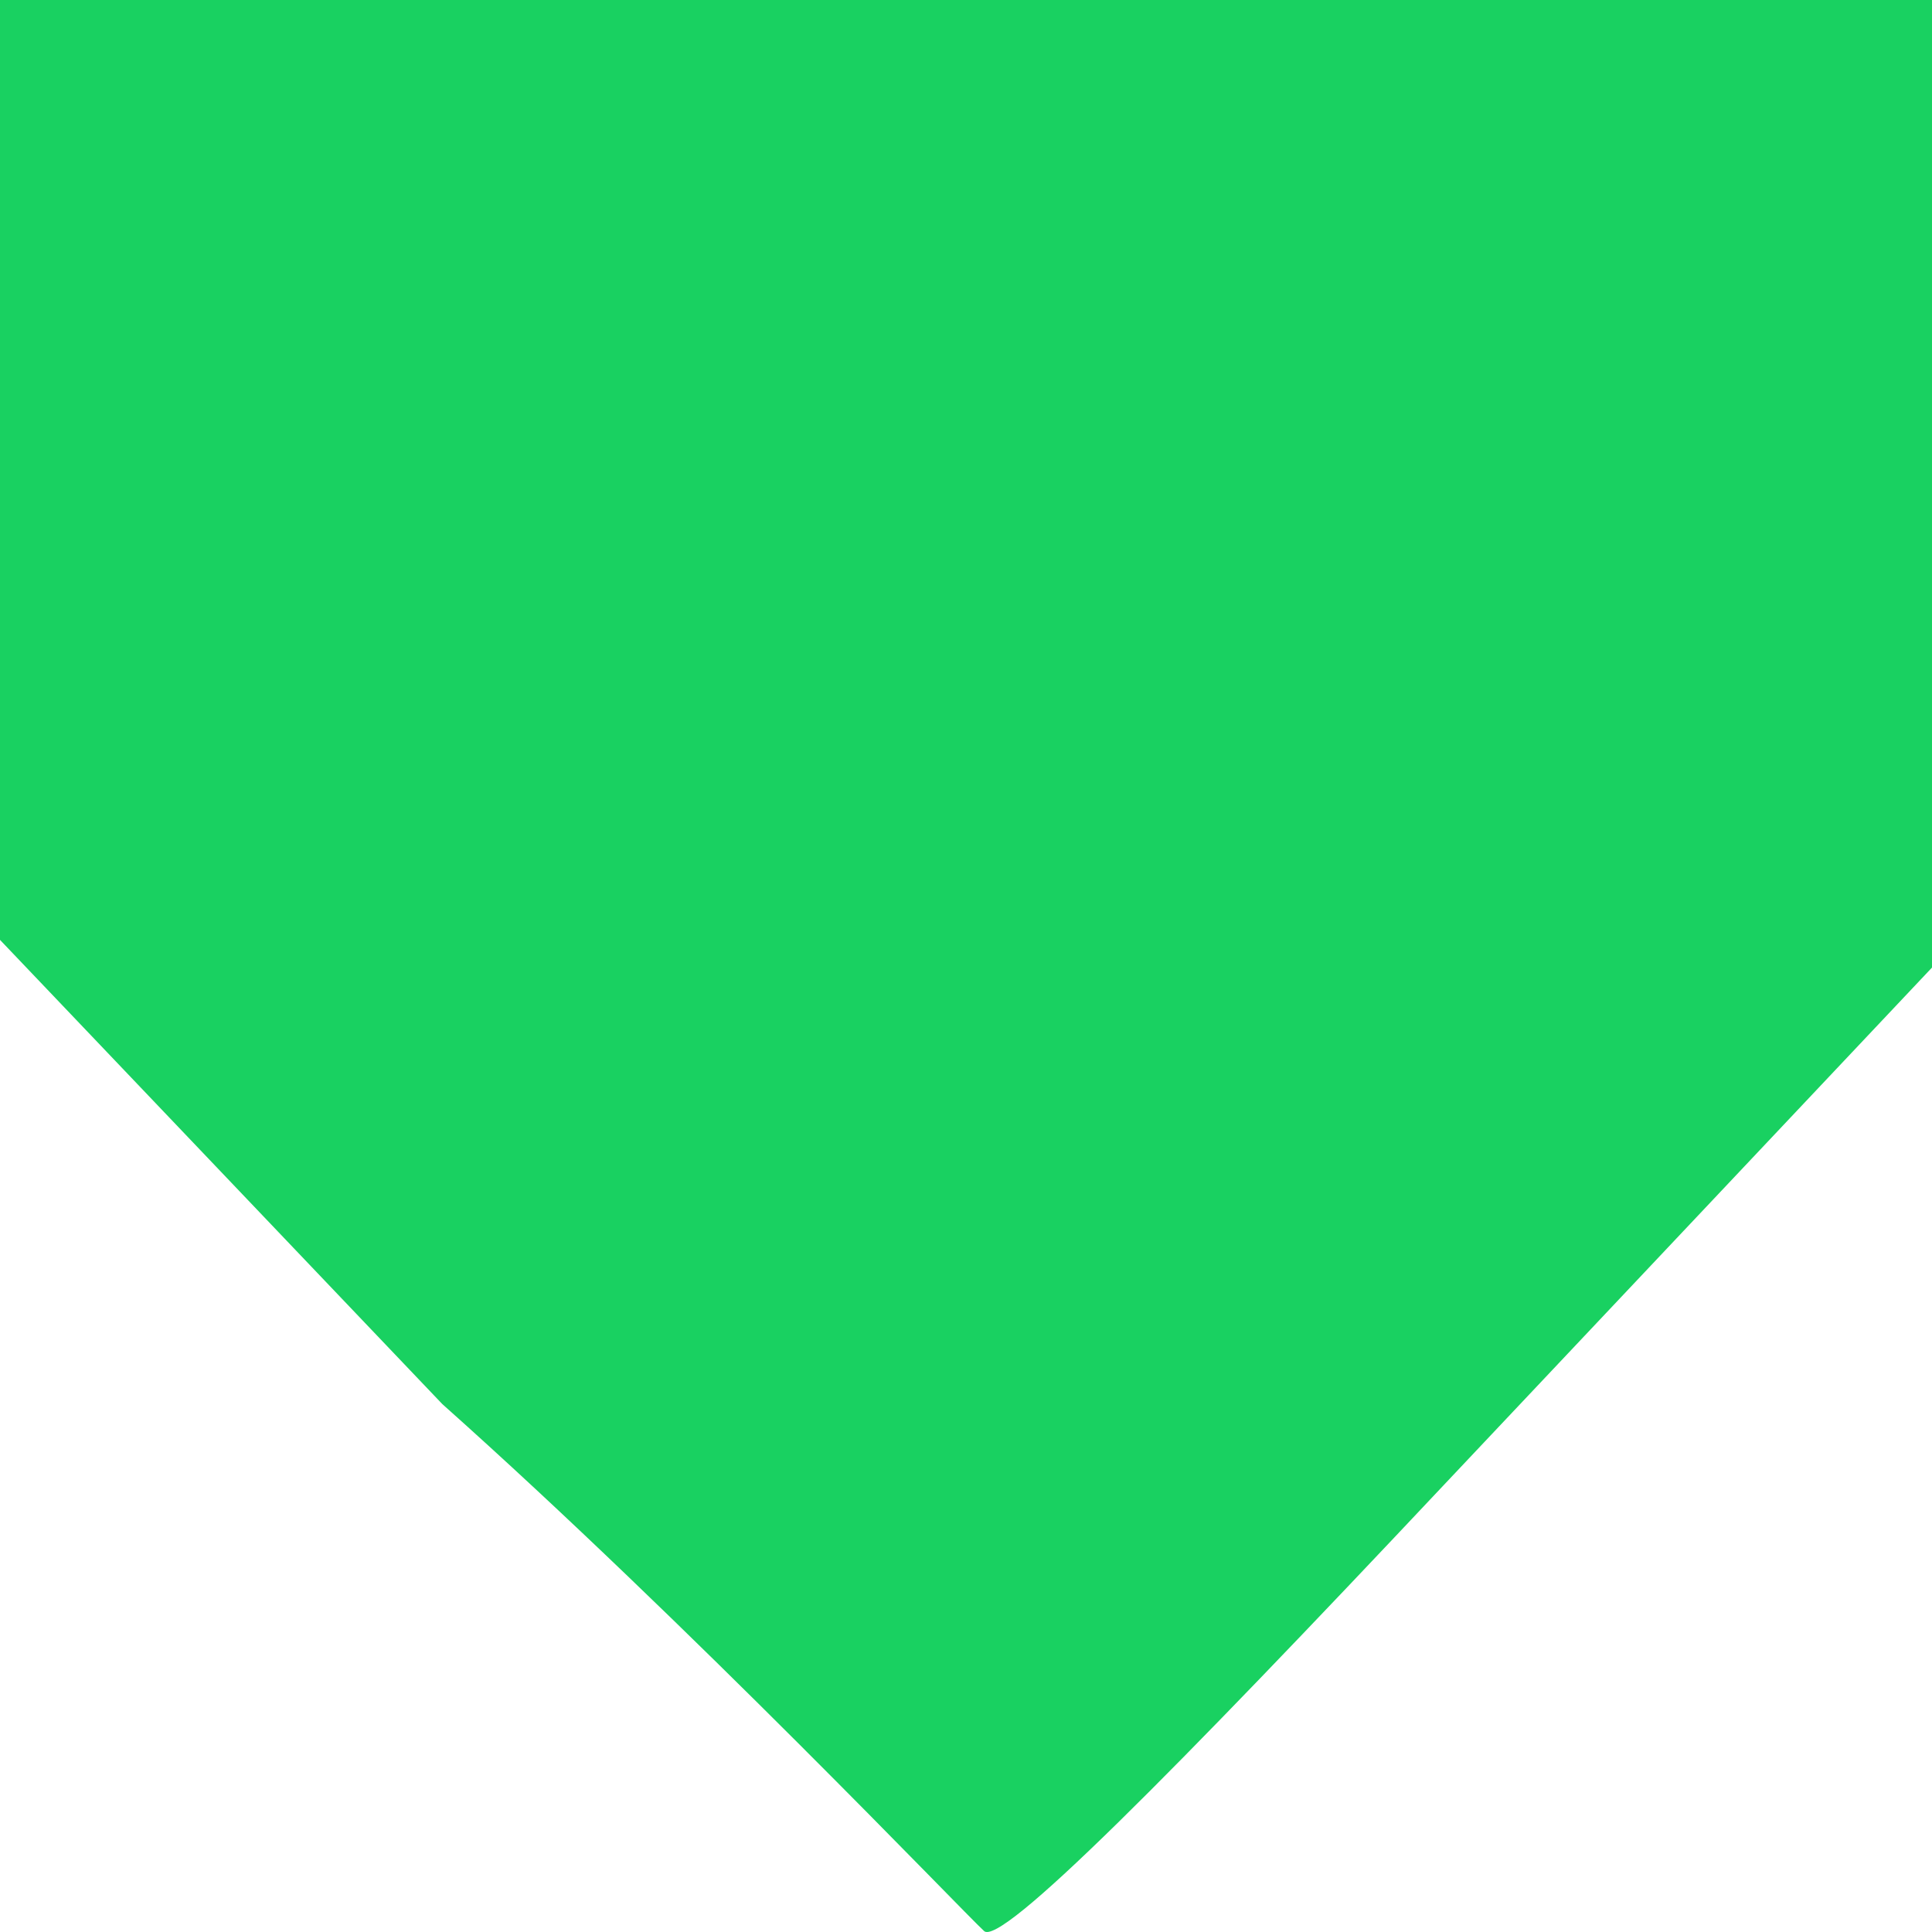 <svg width="21" height="21" viewBox="0 0 21 21" fill="none" xmlns="http://www.w3.org/2000/svg">
<path d="M4.808 2.63887e-05L0 6.64157e-05V10.216L4.808 15.262C7.485 17.648 10.472 20.785 10.693 20.986C10.859 21.186 12.766 19.253 15.695 16.14L21 10.517V4.36731e-05H15.695C13.366 3.45168e-05 12.832 -4.98425e-05 10.003 4.36731e-05C8.554 9.15463e-05 7.485 7.60813e-05 4.808 2.63887e-05Z" fill="#19D161"/>
</svg>
